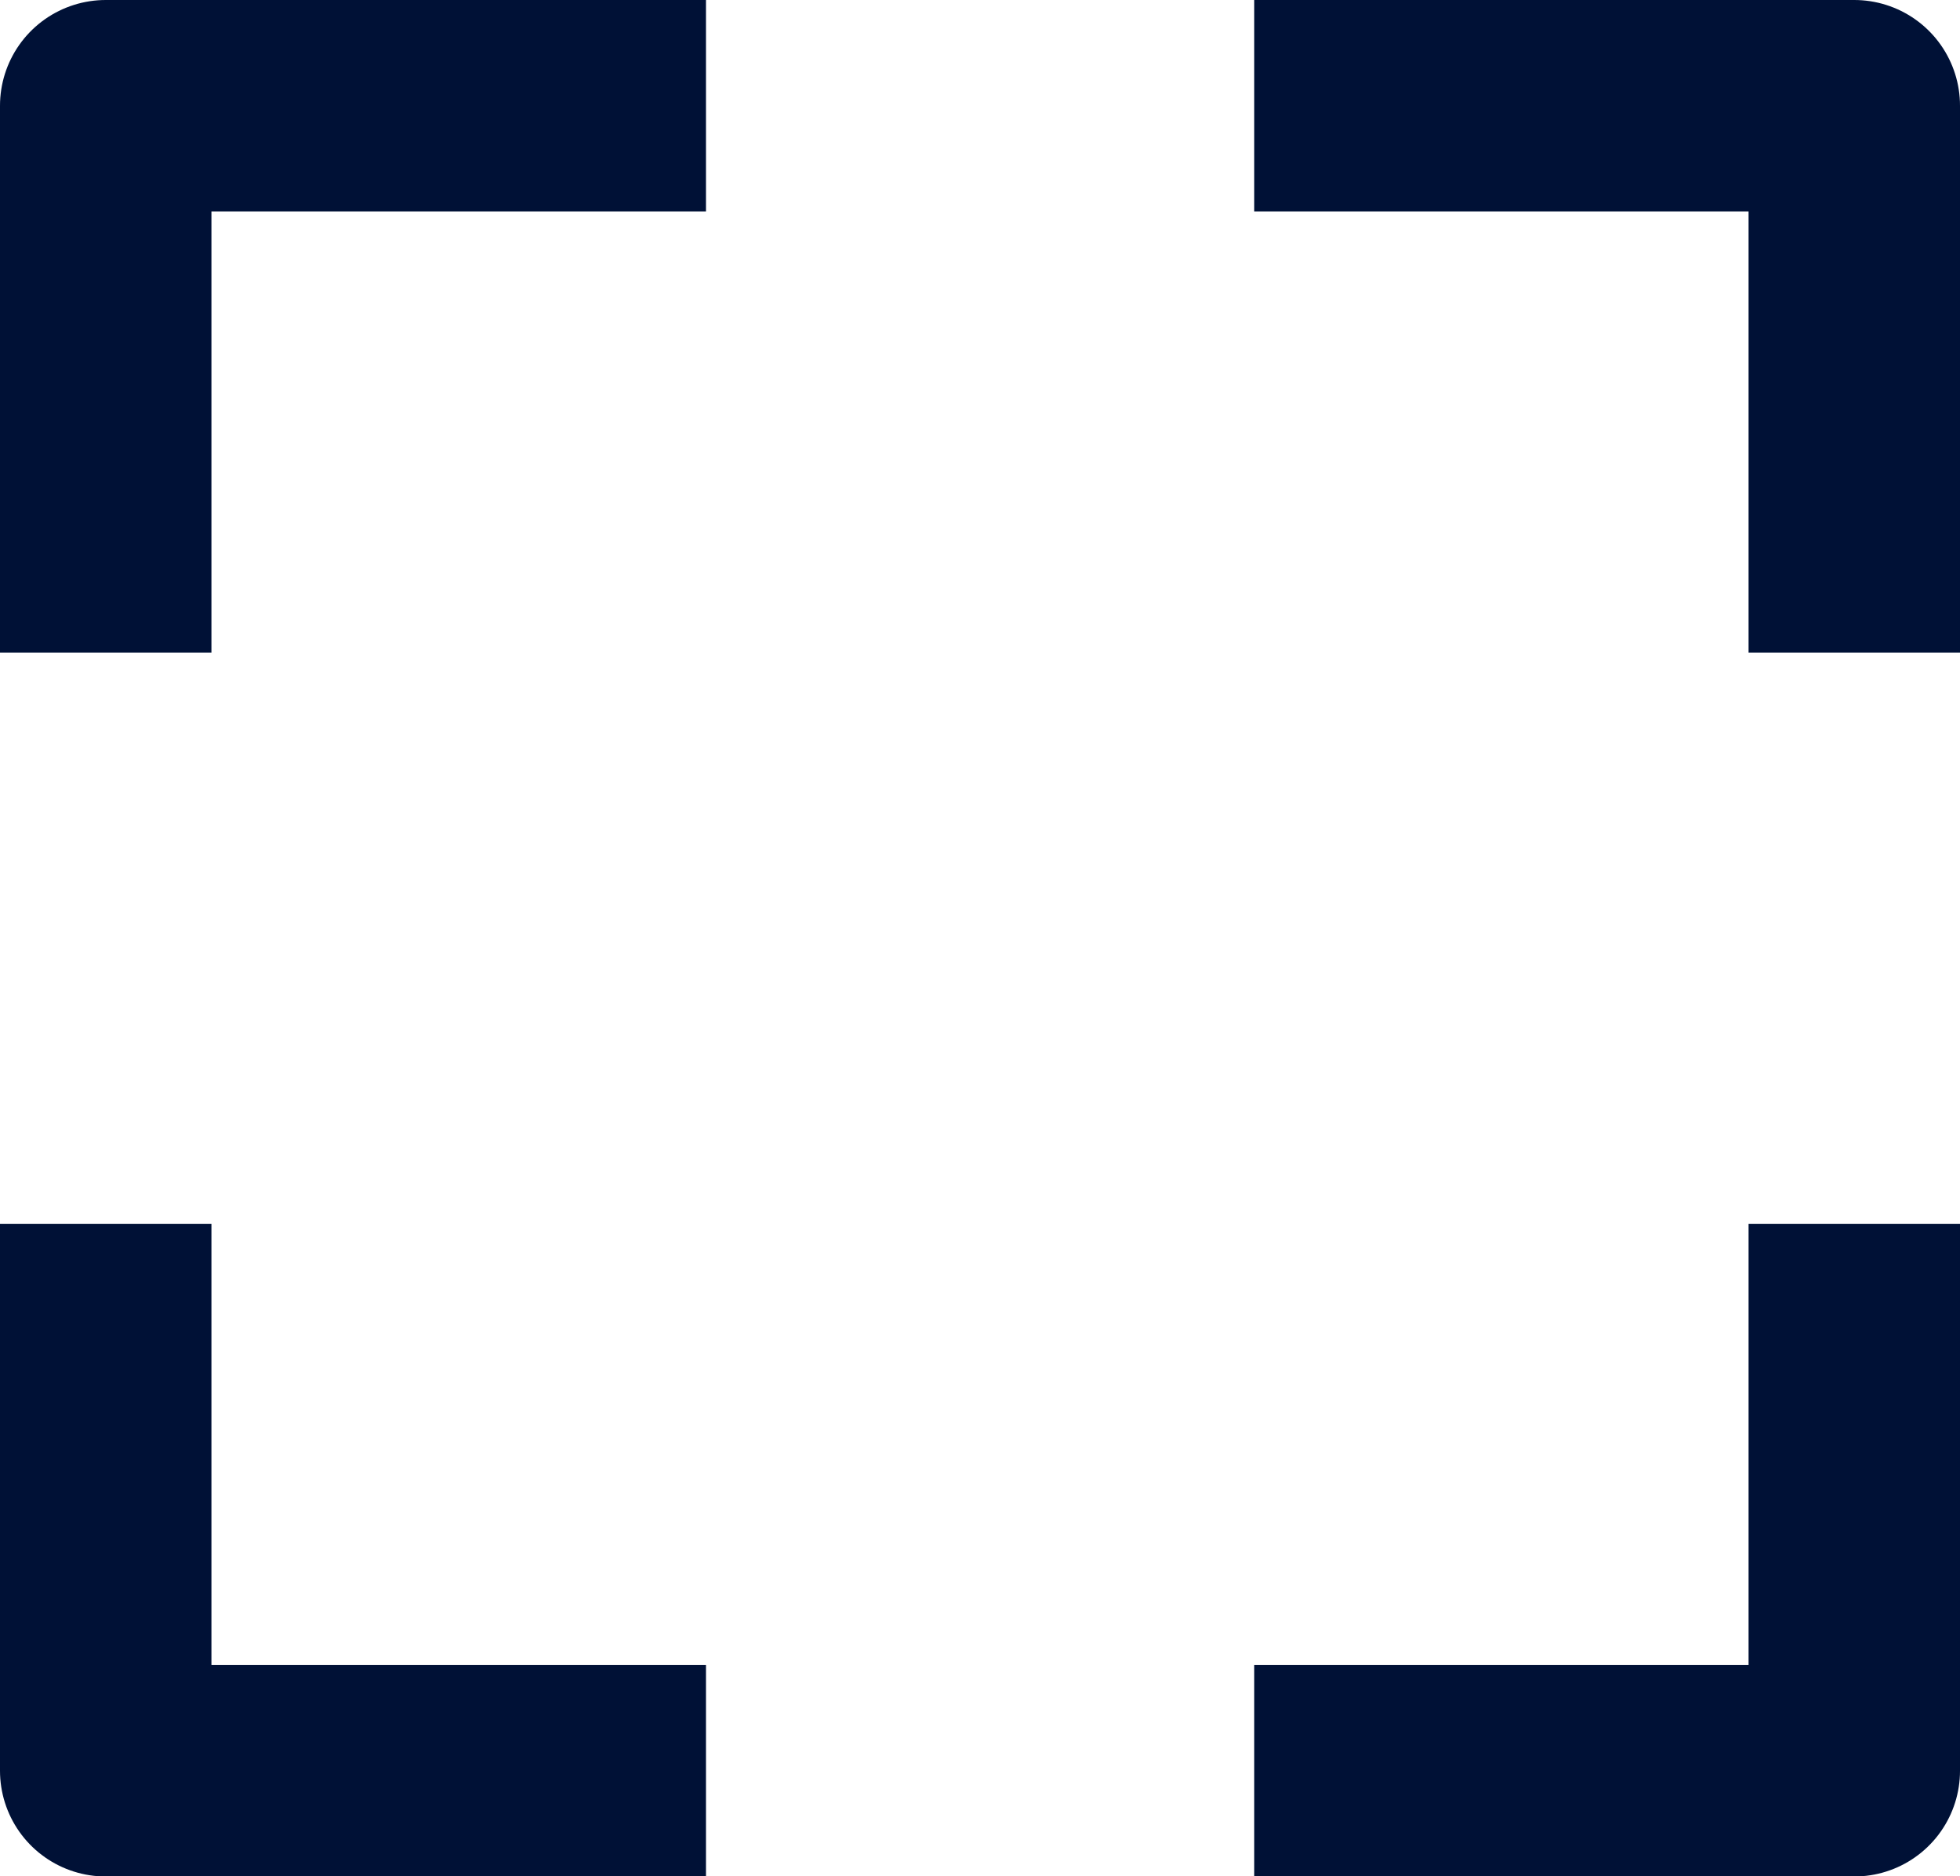 <svg xmlns="http://www.w3.org/2000/svg" width="18.54" height="17.75" viewBox="0 0 18.54 17.75">
  <g id="Group_289" data-name="Group 289" transform="translate(1 1)">
    <path id="Path_164" data-name="Path 164" d="M11886.407,621.36h5.676v5.174" transform="translate(-11875.543 -621.36)" fill="none" stroke="#001136" stroke-linejoin="round" stroke-width="2"/>
    <path id="Path_167" data-name="Path 167" d="M11886.407,626.534h5.676V621.36" transform="translate(-11875.543 -610.783)" fill="none" stroke="#001136" stroke-linejoin="round" stroke-width="2"/>
    <path id="Path_165" data-name="Path 165" d="M11892.087,621.36h-5.678v5.174" transform="translate(-11886.409 -621.36)" fill="none" stroke="#001136" stroke-linejoin="round" stroke-width="2"/>
    <path id="Path_166" data-name="Path 166" d="M11892.087,626.534h-5.678V621.36" transform="translate(-11886.409 -610.783)" fill="none" stroke="#001136" stroke-linejoin="round" stroke-width="2"/>
  </g>
</svg>
